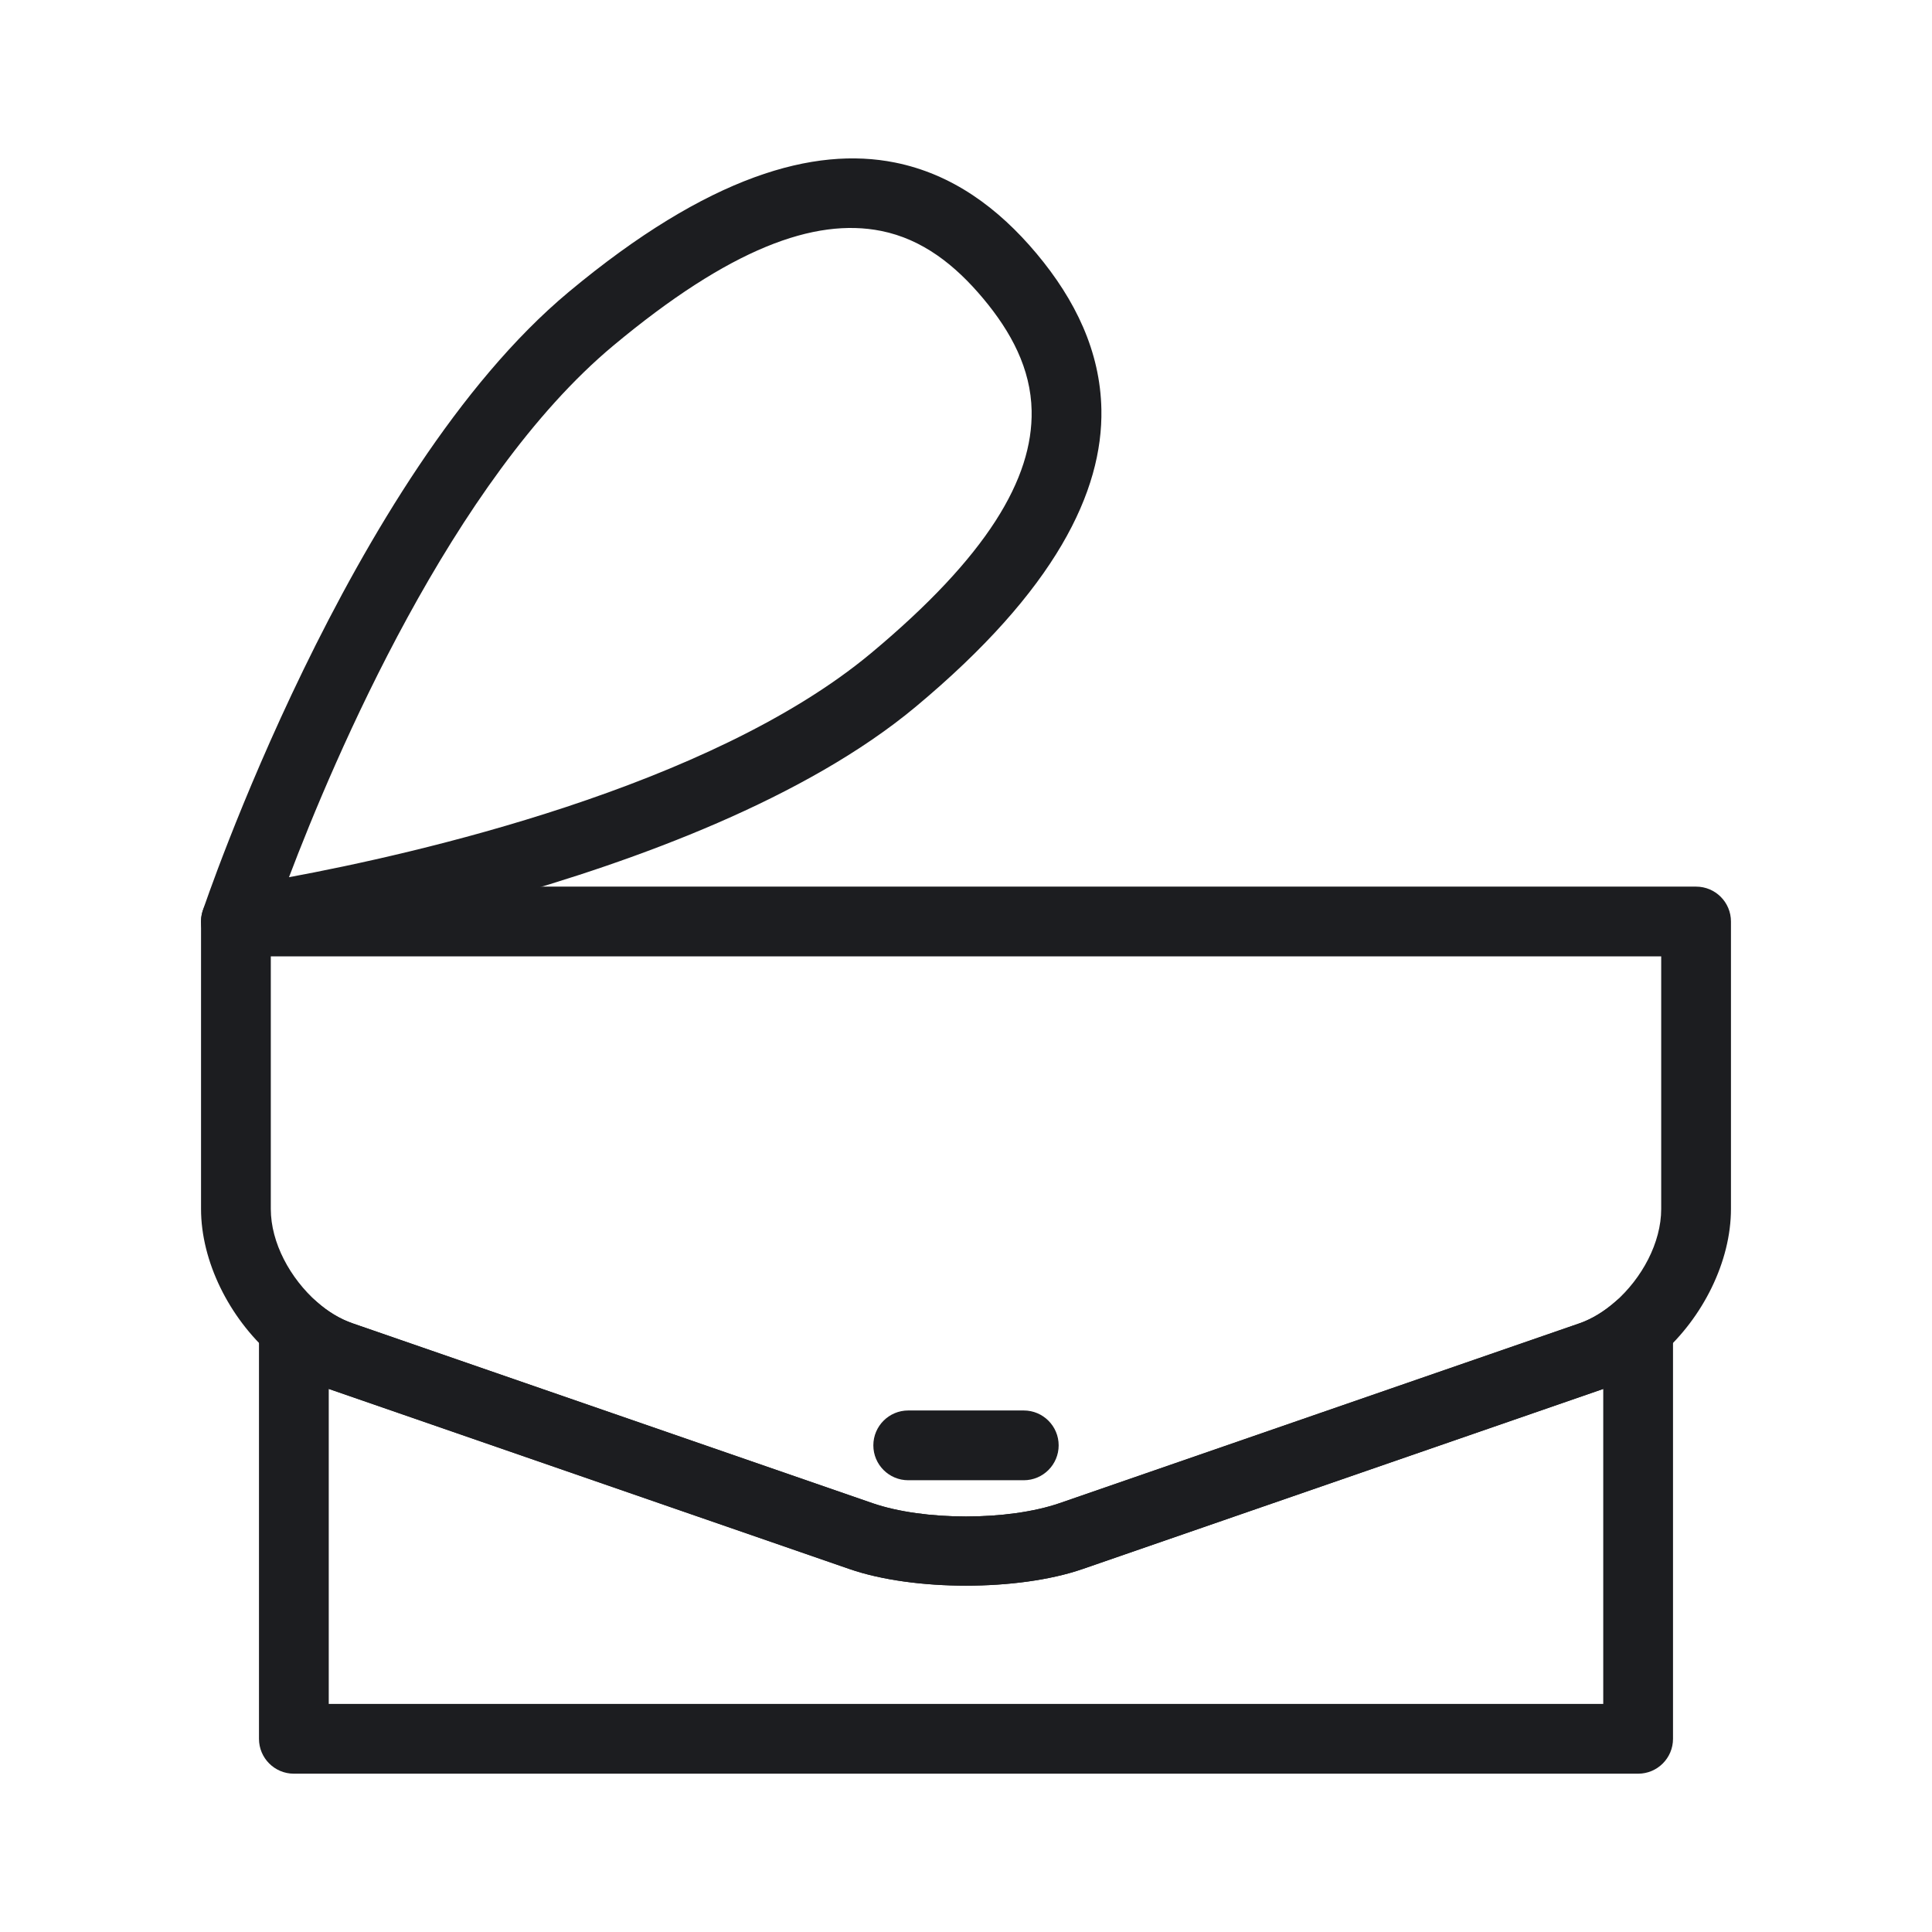 <?xml version="1.0" encoding="UTF-8" standalone="no"?><!DOCTYPE svg PUBLIC "-//W3C//DTD SVG 1.1//EN" "http://www.w3.org/Graphics/SVG/1.1/DTD/svg11.dtd"><svg width="100%" height="100%" viewBox="0 0 750 750" version="1.1" xmlns="http://www.w3.org/2000/svg" xmlns:xlink="http://www.w3.org/1999/xlink" xml:space="preserve" xmlns:serif="http://www.serif.com/" style="fill-rule:evenodd;clip-rule:evenodd;stroke-linejoin:round;stroke-miterlimit:2;"><g id="purse"><path d="M649.462,515.557c-0,-5.307 -3.101,-10.126 -7.932,-12.325c-4.831,-2.199 -10.501,-1.372 -14.504,2.114c-4.221,3.676 -8.885,6.625 -13.855,8.361c0.039,-0.013 -201.796,69.805 -201.796,69.805c-20.012,6.91 -52.738,6.91 -72.757,-0.003c0.007,0.003 -201.828,-69.815 -201.828,-69.815c-4.966,-1.723 -9.611,-4.611 -13.776,-8.268c-3.996,-3.508 -9.676,-4.353 -14.52,-2.16c-4.844,2.193 -7.957,7.019 -7.957,12.336l0,159.398c0,7.479 6.063,13.542 13.542,13.542l521.841,-0c7.479,-0 13.542,-6.063 13.542,-13.542l-0,-159.443Zm-27.083,23.618l-0.277,0.101c-0.013,0.004 -0.026,0.009 -0.039,0.013c0,0 -201.834,69.818 -201.841,69.82c-24.884,8.593 -65.561,8.593 -90.444,0l-201.854,-69.824l-0.303,-0.11l-0,122.283l494.758,0l-0,-122.283Z" style="fill:#1c1d20;"/><path d="M671.958,357.728c-0,-7.479 -6.063,-13.542 -13.542,-13.542l-566.832,0c-7.479,0 -13.542,6.063 -13.542,13.542l0,111.583c0,20.385 10.935,42.166 27.124,56.446c6.8,6.02 14.589,10.678 22.804,13.528c0.011,0.004 201.846,69.822 201.846,69.822c24.836,8.593 65.519,8.596 90.406,0.002c0.007,-0.002 201.841,-69.82 201.841,-69.82c0.013,-0.004 0.026,-0.009 0.039,-0.013c8.132,-2.841 15.903,-7.528 22.753,-13.543c16.202,-14.238 27.103,-36.025 27.103,-56.422c-0,-0 -0,-111.583 -0,-111.583Zm-27.083,13.542l-539.75,-0l0,98.041c0,13.135 7.527,26.935 17.975,36.151c4.117,3.645 8.785,6.515 13.735,8.232c-0,-0 201.835,69.818 201.836,69.818c19.975,6.912 52.695,6.909 72.704,-0c-0,-0 201.835,-69.818 201.796,-69.805c4.954,-1.73 9.641,-4.661 13.81,-8.322c10.421,-9.158 17.894,-22.951 17.894,-36.074l-0,-98.041Z" style="fill:#1c1d20;"/><path d="M352.571,574.628l44.858,0c7.473,0 13.541,-6.067 13.541,-13.541c0,-7.474 -6.068,-13.542 -13.541,-13.542l-44.858,0c-7.473,0 -13.541,6.068 -13.541,13.542c-0,7.474 6.068,13.541 13.541,13.541Z" style="fill:#1c1d20;"/><path d="M355.462,274.381c54.441,-45.386 72.714,-83.672 72.095,-115.471c-0.438,-22.479 -10.097,-42.465 -25.121,-60.419c-15.02,-17.949 -32.991,-30.983 -55.064,-35.404c-31.224,-6.253 -72.194,4.902 -126.617,50.274c-85.253,71.075 -142.02,240.09 -142.02,240.09c-1.482,4.452 -0.553,9.354 2.454,12.956c3.007,3.602 7.665,5.39 12.31,4.727c-0,-0 176.716,-25.729 261.959,-96.75l0.004,-0.003Zm-17.341,-20.803c45.157,-37.648 62.872,-67.762 62.357,-94.14c-0.317,-16.303 -7.916,-30.545 -18.812,-43.566c-10.901,-13.026 -23.594,-23.021 -39.613,-26.229c-25.919,-5.191 -58.778,6.857 -103.955,44.52c-62.575,52.169 -108.45,160.349 -125.916,206.37c48.465,-8.972 163.341,-34.802 225.939,-86.955Z" style="fill:#1c1d20;"/></g></svg>